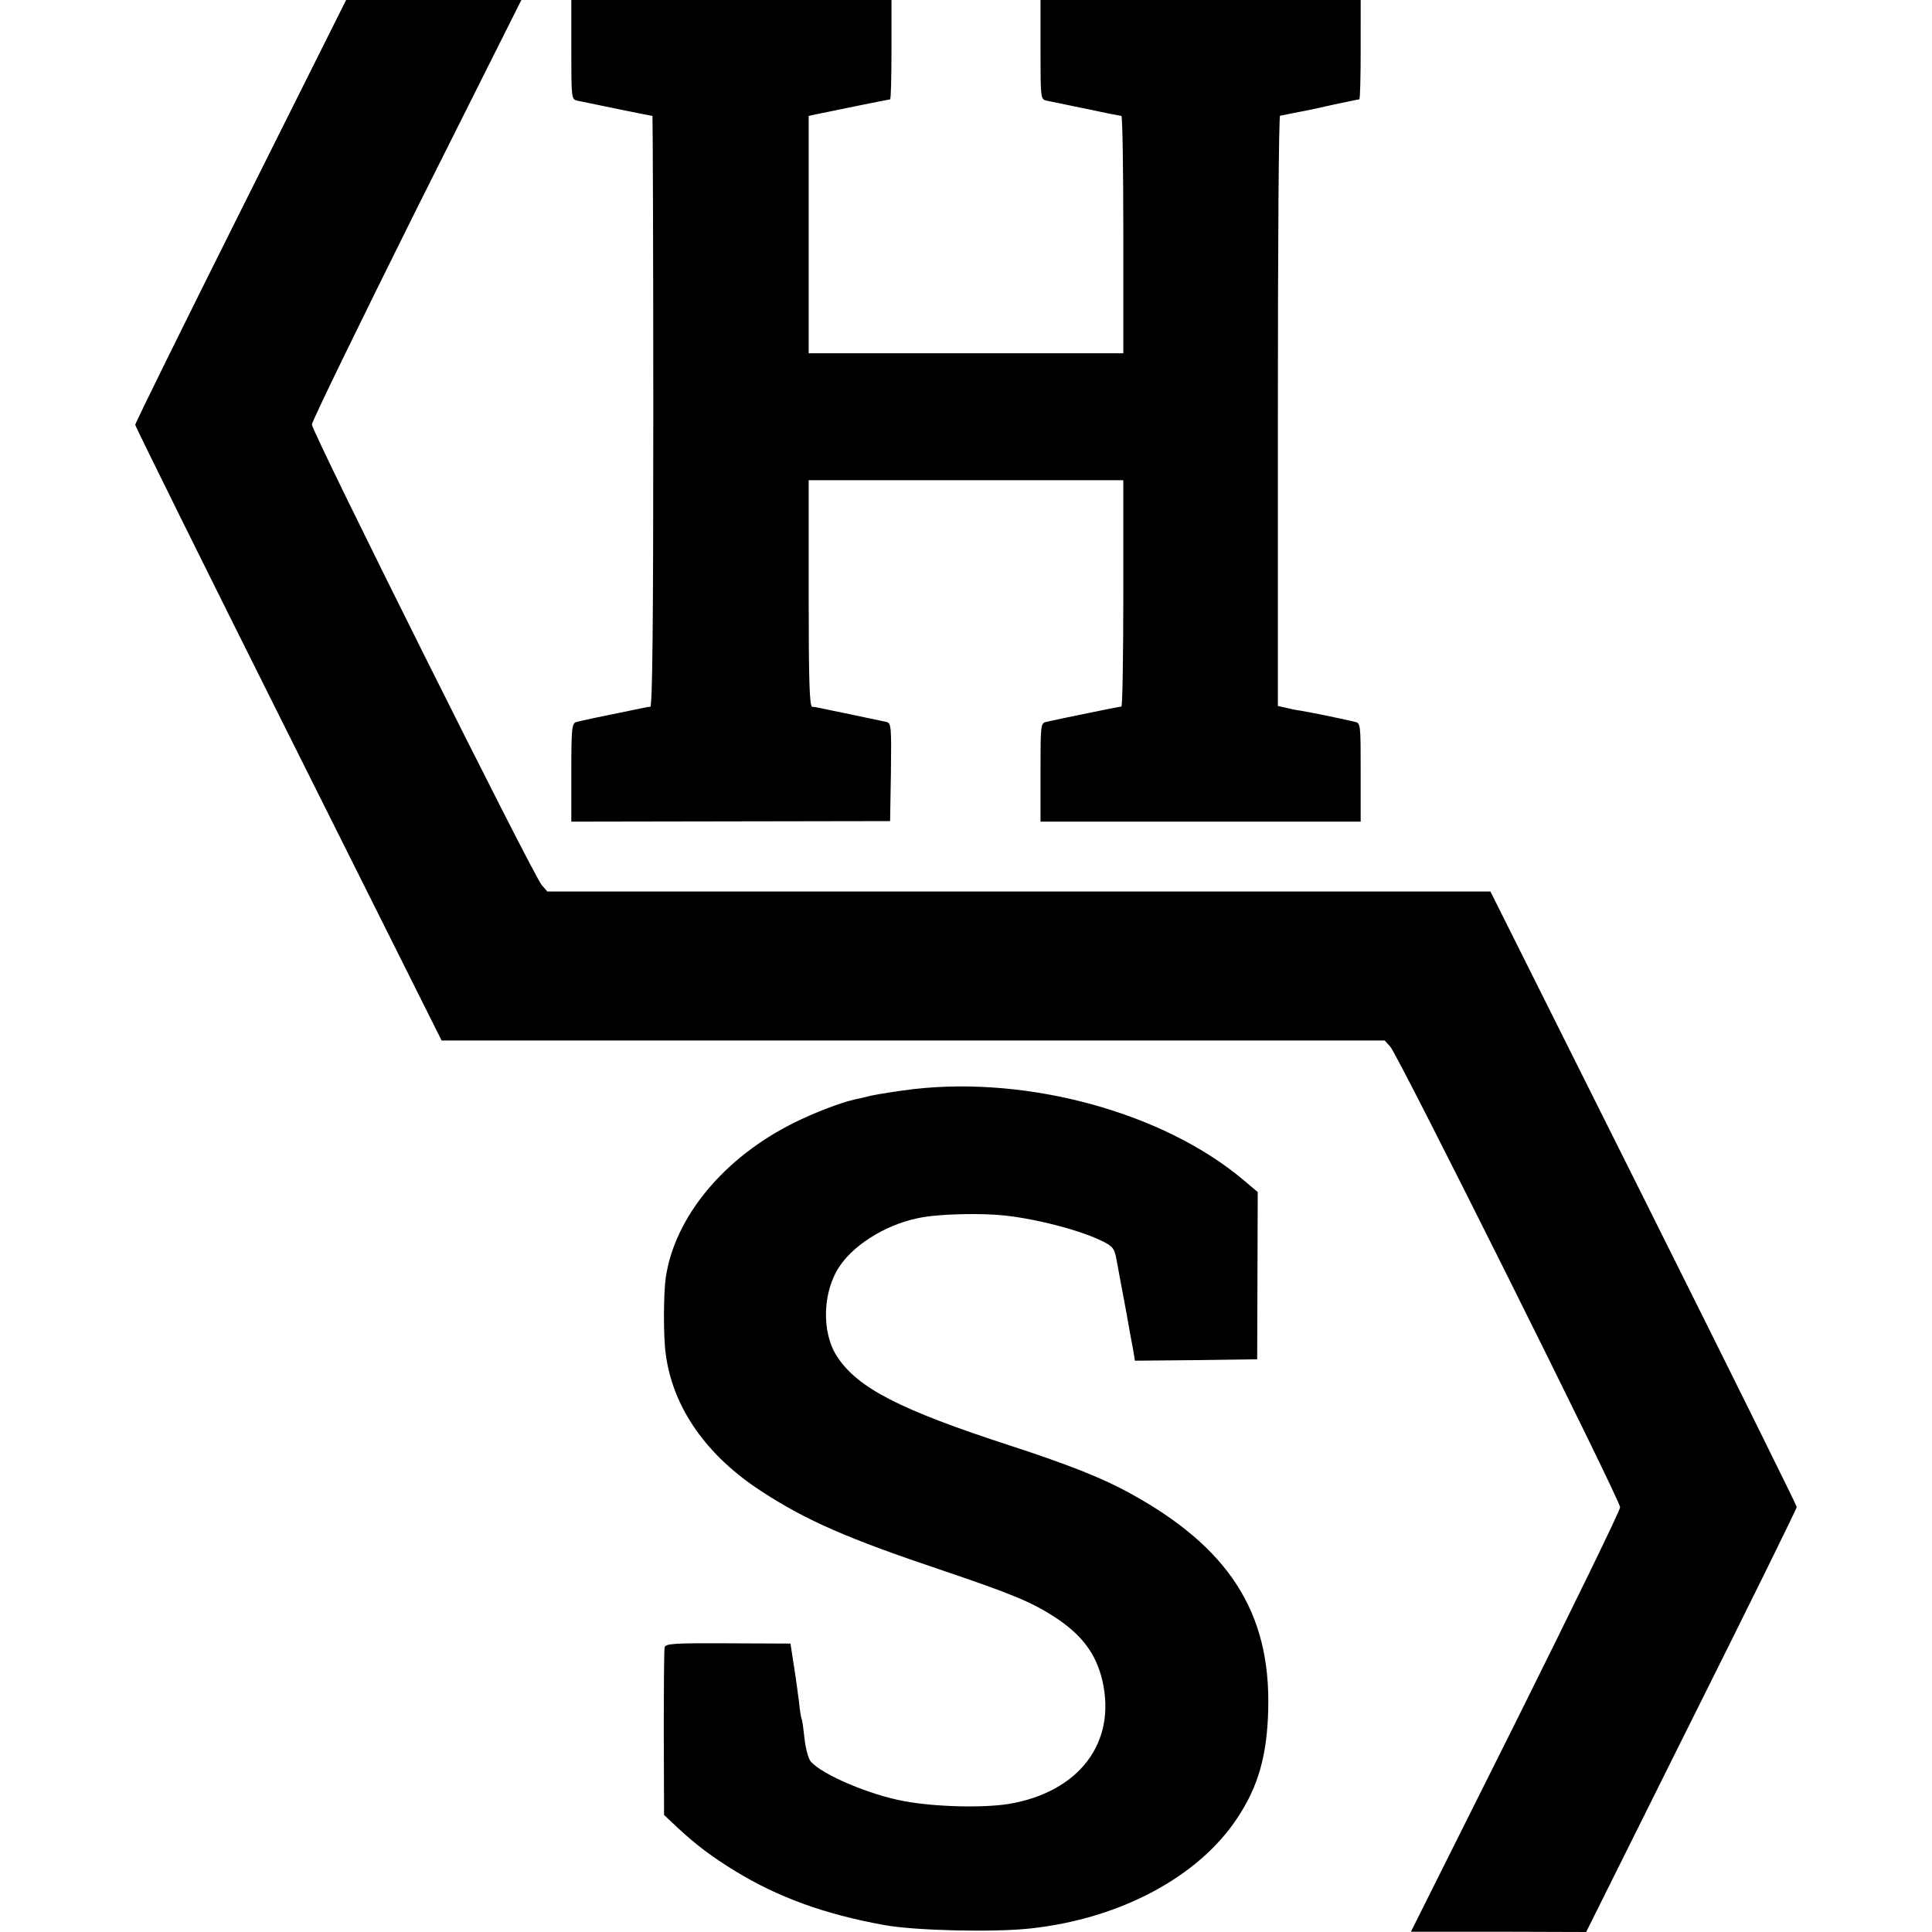 <svg version="1" xmlns="http://www.w3.org/2000/svg" width="933.333" height="933.333" viewBox="0 0 700 700"><path d="M87.2 76.4c-21 42-38.2 76.9-38.2 77.5 0 .6 25 51.1 55.5 112.1L160 377H501.7l2 2.2c2.9 3.1 83.3 164.3 83.3 166.9 0 1.2-17.1 36.2-37.9 78l-37.9 75.8h31.7l31.8.1 38.1-76.5c21-42 38.2-76.9 38.2-77.5 0-.5-25-51-55.5-112L540 323H198.3l-2-2.3c-2.9-3.1-83.3-164.2-83.3-166.9 0-1.1 17.1-36.2 37.9-78l38-75.8h-63.5L87.2 76.4z"/><path d="M207 18c0 17.8 0 18 2.3 18.5 4.1.9 26.7 5.5 27.1 5.5.1 0 .3 48.1.3 107 0 76.7-.3 107-1.1 107.1-.6 0-1.8.2-2.6.4-13.9 2.8-22.8 4.7-24.2 5.1-1.6.5-1.8 2.2-1.8 18.3v17.8l57.8-.1 57.7-.1.3-17.7c.2-16.2.1-17.7-1.5-18.2-1-.2-6.5-1.4-12.3-2.6-5.8-1.2-11.2-2.3-12-2.5-.8-.2-2.1-.4-2.7-.4-1-.1-1.3-9-1.3-41.1v-41h114v41c0 22.5-.3 41-.7 41-.7 0-21.6 4.3-27 5.5-2.3.5-2.3.7-2.3 18.4v17.8h116v-17.8c0-17.7 0-17.9-2.2-18.4-8.9-2-13.5-2.9-19.5-4-1.6-.2-4-.7-5.5-1.1l-2.8-.6V148.9c0-58.8.3-106.9.8-107 .4 0 1.4-.2 2.2-.4.8-.2 3.1-.6 5-1 1.9-.3 7.4-1.5 12.2-2.6 4.8-1 9-1.9 9.3-1.9.3 0 .5-8.1.5-18V0H377v18c0 17.8 0 18 2.3 18.5 1.2.2 5.8 1.2 10.2 2.1 4.4.9 9.8 2 12 2.5 2.2.4 4.3.8 4.8.9.4 0 .7 19.3.7 43v43H293V42l2.3-.5c5.2-1.1 26.8-5.5 27.2-5.5.3 0 .5-8.1.5-18V0H207v18zM331 394.6c-5.8.7-12.7 1.8-15.5 2.4-2.7.7-5.4 1.3-6 1.4-5.2 1.2-14.6 4.8-22 8.5-25.3 12.6-43.1 34.1-46.3 56.1-.8 5.9-.9 21.2 0 27.5 2.5 19.4 14.7 36.9 34.8 49.9 16.3 10.6 31.2 17.1 65.5 28.6 24.5 8.3 31.9 11.3 40.2 16.6 10.1 6.5 15.4 13.4 17.7 23.3 5.2 22.5-8.4 40.4-33.9 44.7-9.4 1.5-26.5 1.1-37.9-1-12.5-2.3-29.5-9.5-33.8-14.3-.9-1-1.9-4.7-2.3-8.3-.4-3.6-.8-6.7-1-7-.2-.3-.7-3.1-1-6.3-.4-3.1-1.2-9.2-1.9-13.4l-1.2-7.8-22.6-.1c-19.9-.1-22.7.1-23 1.5-.2.9-.3 14.9-.3 31.1l.1 29.6 5 4.7c6.7 6.2 12.4 10.5 20.9 15.7 15.4 9.4 32.3 15.6 54 19.5 11 2 39.6 2.7 53 1.2 32.3-3.5 60.8-18.7 74.8-40 7.6-11.4 10.8-22.7 11.2-39.4.9-35.2-14.4-58.9-50.7-78.6-9.9-5.4-21.9-10.1-42.7-16.9-40-13-55.4-20.9-62.8-32.3-5.8-8.8-5.3-23.8 1.1-33 5.7-8.3 18.2-15.6 30.1-17.5 7.1-1.2 21.3-1.5 29.5-.6 12 1.3 28 5.5 35.8 9.5 3.4 1.7 4 2.6 4.7 6.3 1 5.6 1.2 6.4 3.5 18.8 1 5.8 2.2 12.2 2.6 14.3l.6 3.7 22.2-.2 22.1-.3.1-30.3.1-30.3-5.1-4.3c-28.9-24.4-77.6-37.8-119.6-33z"/></svg>